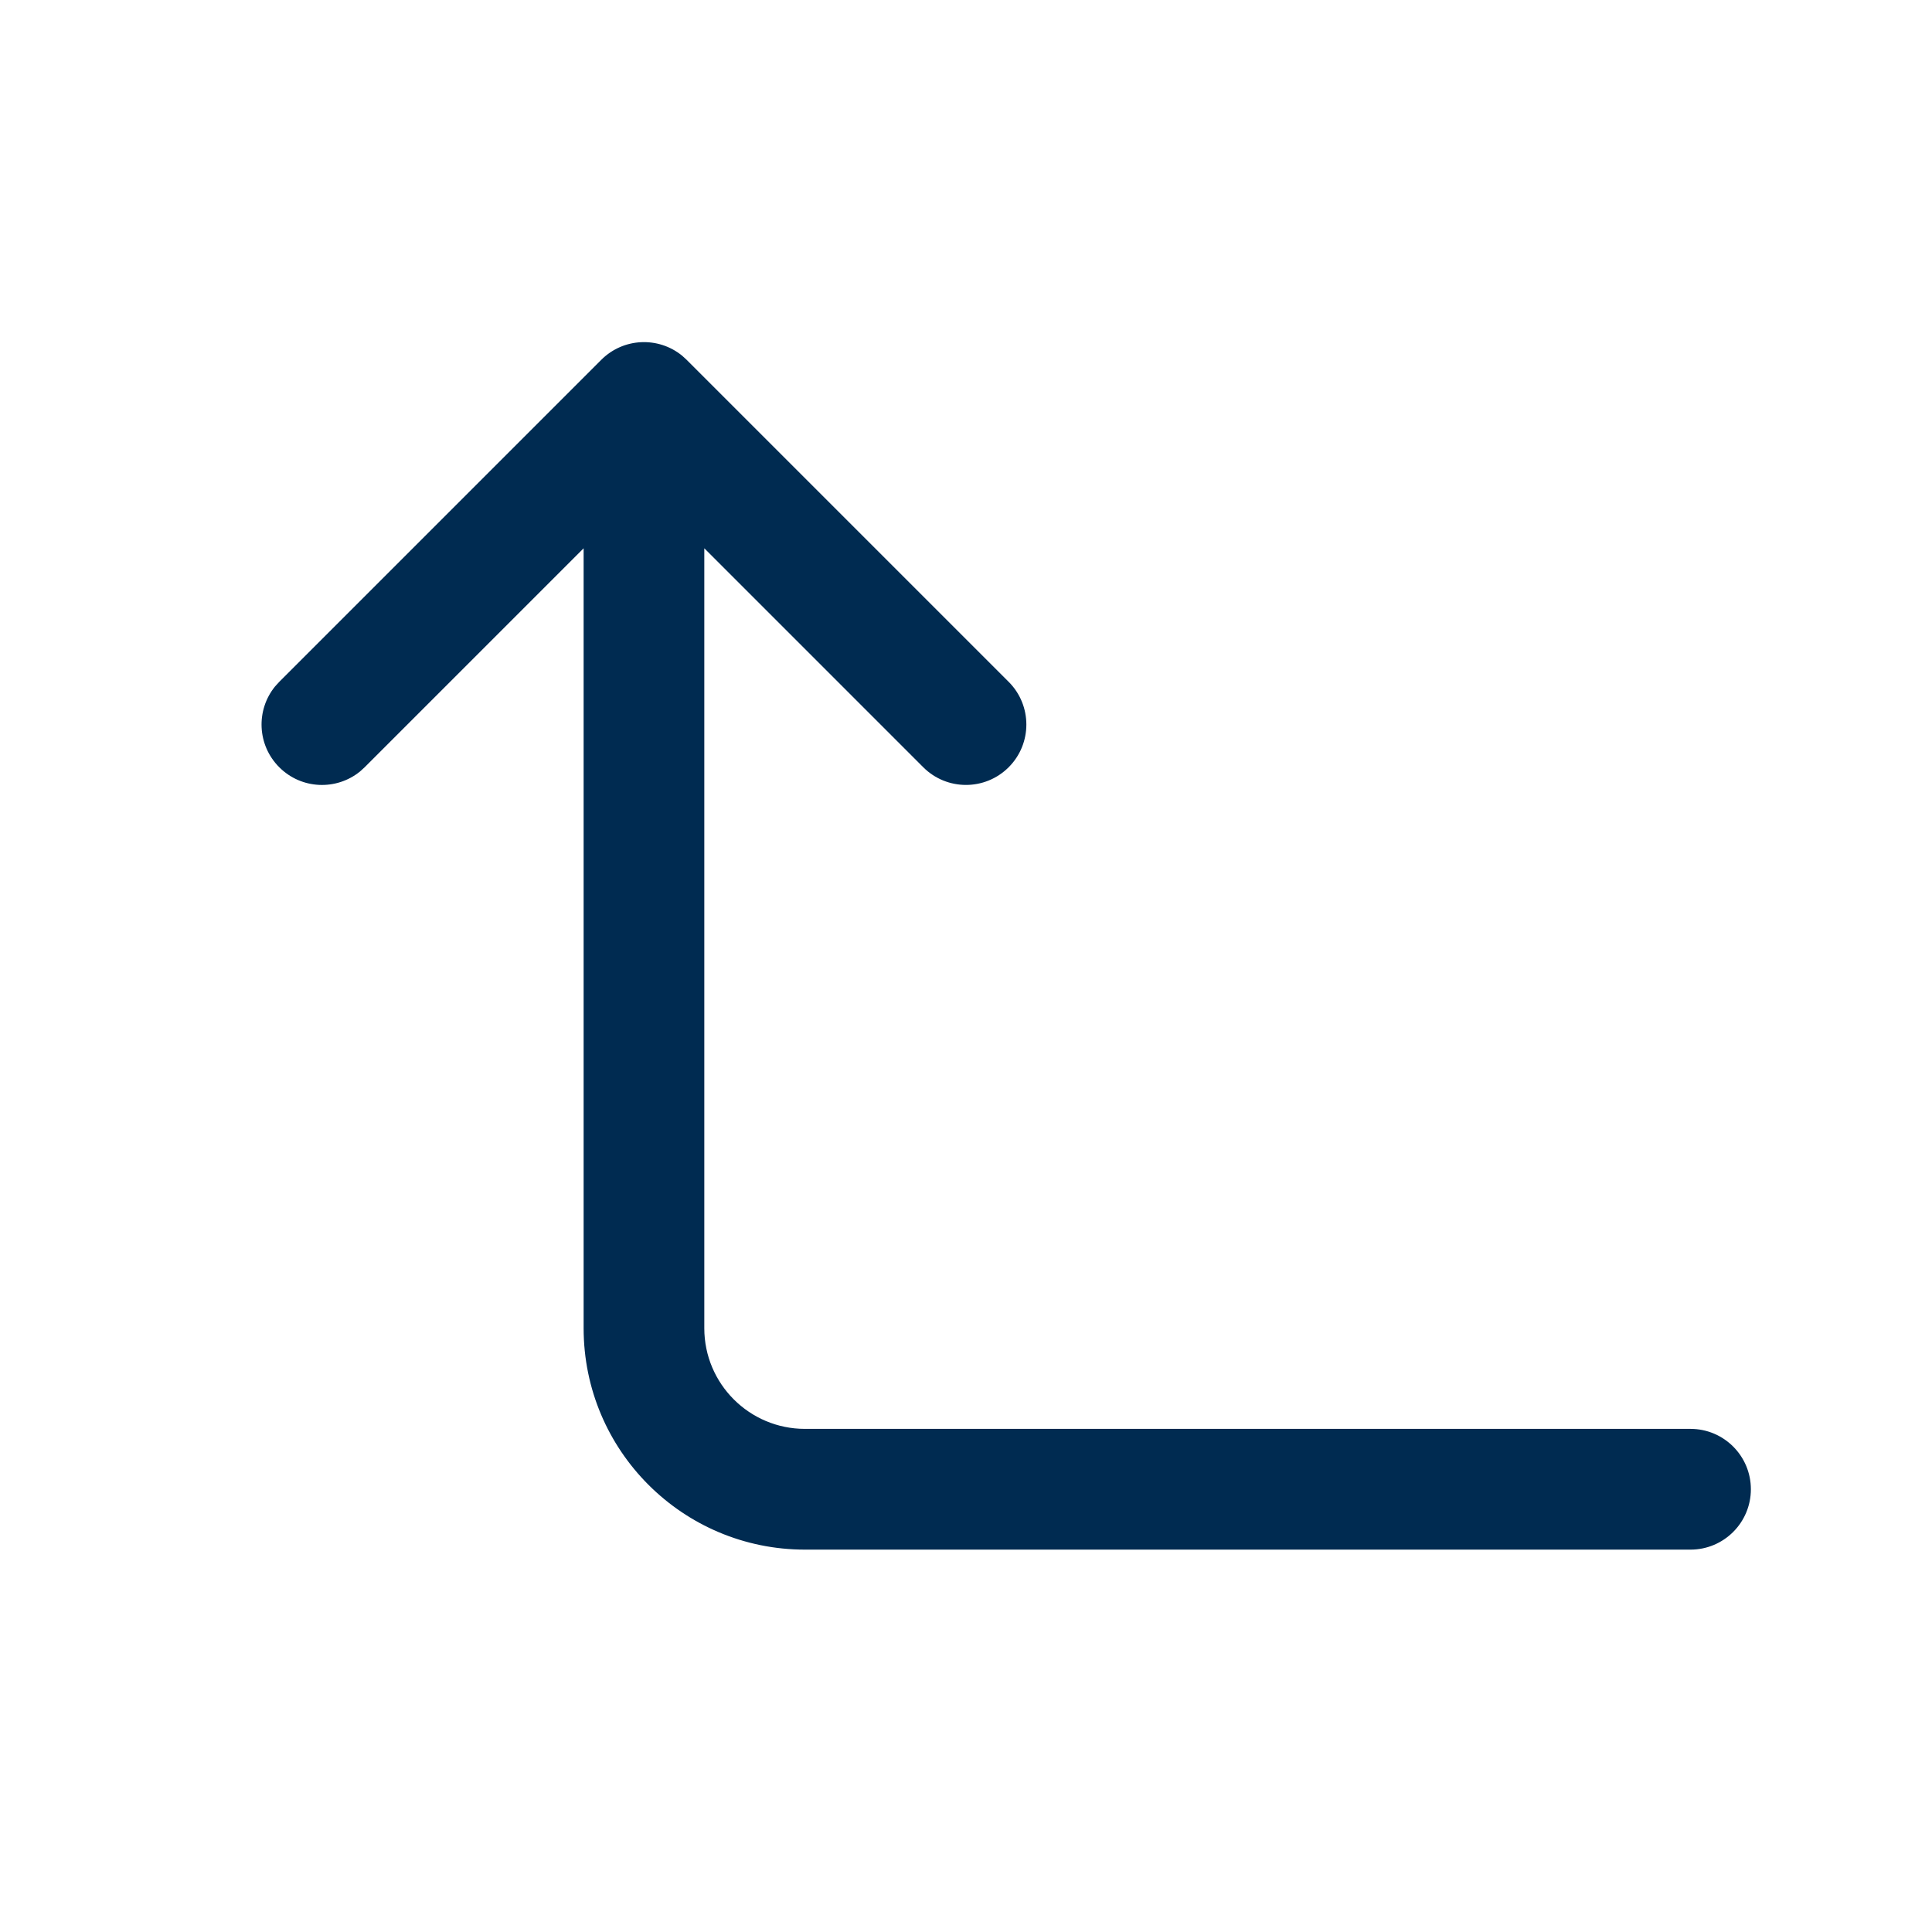 <svg width="24" height="24" viewBox="0 0 24 24" fill="none" xmlns="http://www.w3.org/2000/svg">
<path d="M10,17.75h11c0.414,0 0.75,0.336 0.75,0.75c0,0.414 -0.336,0.75 -0.75,0.75h-11c-1.519,0 -2.75,-1.231 -2.75,-2.75v-9.689l-2.72,2.72l-0.057,0.052c-0.295,0.24 -0.729,0.223 -1.004,-0.052c-0.275,-0.275 -0.292,-0.709 -0.052,-1.004l0.052,-0.057l4,-4c0.275,-0.275 0.709,-0.292 1.004,-0.052l0.057,0.052l4,4c0.293,0.293 0.293,0.768 0,1.061c-0.293,0.293 -0.768,0.293 -1.061,0l-2.72,-2.72v9.689c0,0.69 0.56,1.25 1.25,1.25z" fill="#002B51"/>
</svg>
